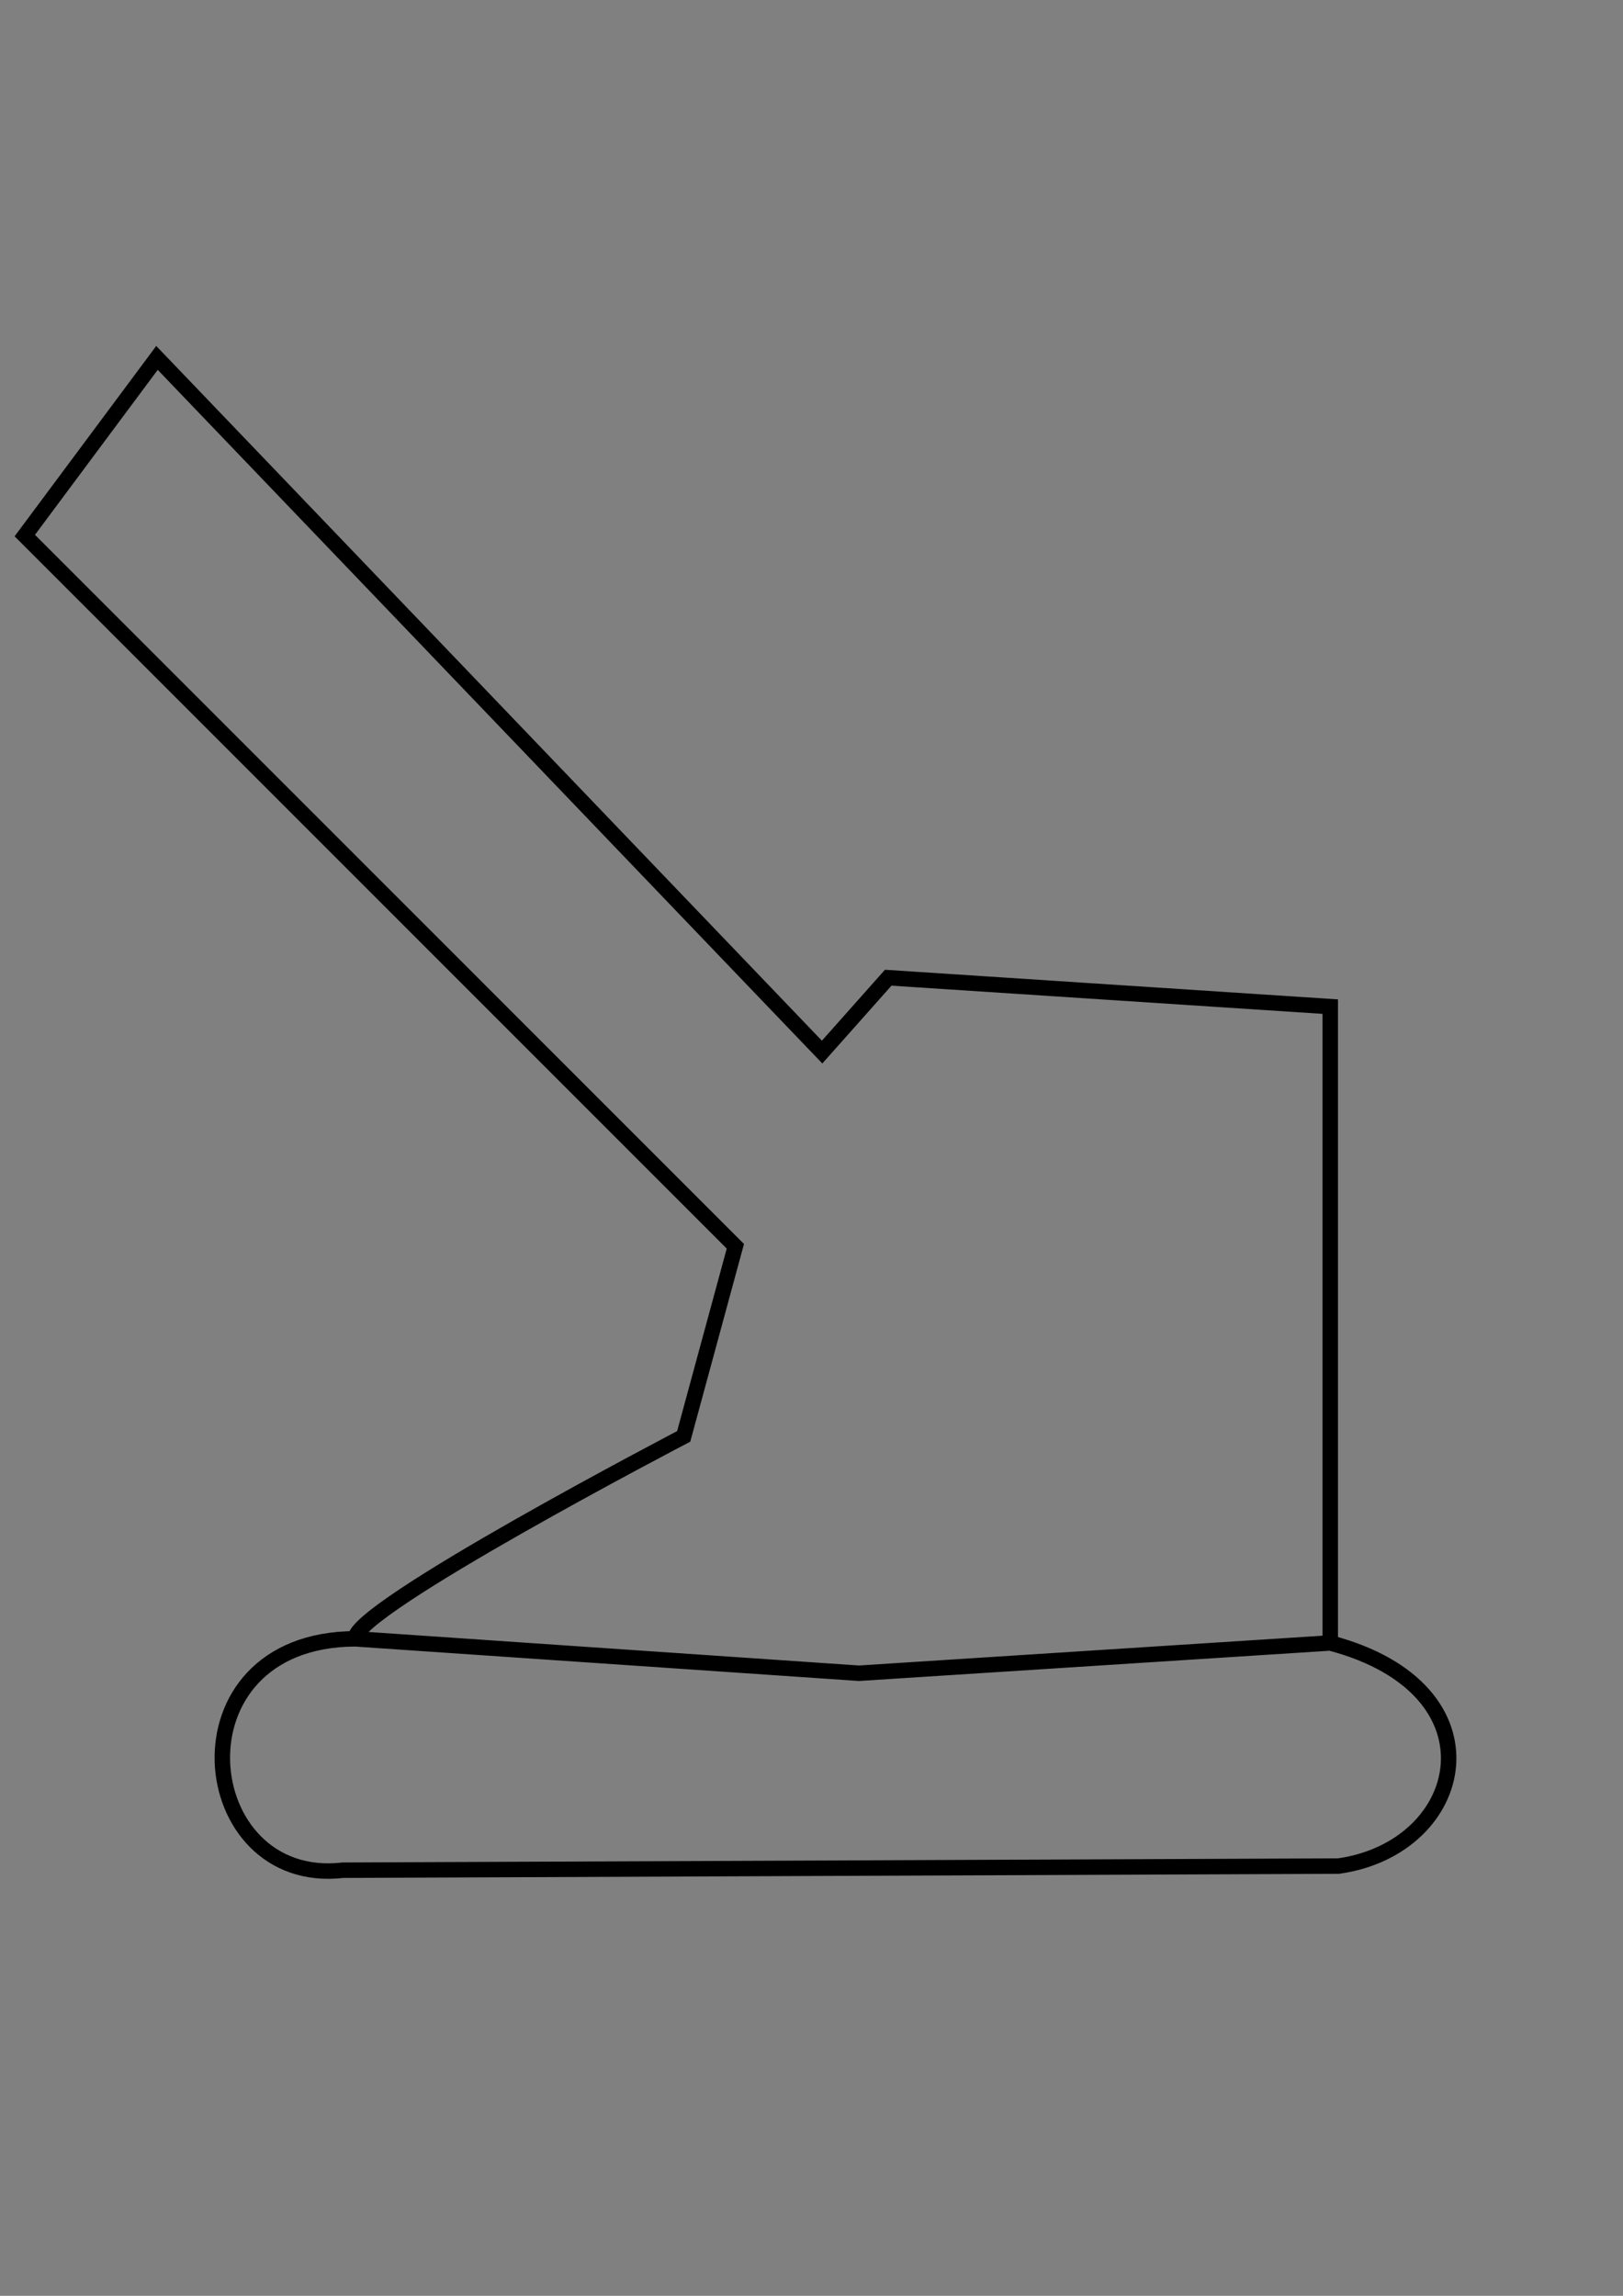 <?xml version="1.0" encoding="UTF-8" standalone="no"?>
<!-- Created with Inkscape (http://www.inkscape.org/) -->

<svg
   xmlns:dc="http://purl.org/dc/elements/1.1/"
   xmlns:cc="http://creativecommons.org/ns#"
   xmlns:rdf="http://www.w3.org/1999/02/22-rdf-syntax-ns#"
   xmlns:svg="http://www.w3.org/2000/svg"
   xmlns="http://www.w3.org/2000/svg"
   xmlns:sodipodi="http://sodipodi.sourceforge.net/DTD/sodipodi-0.dtd"
   xmlns:inkscape="http://www.inkscape.org/namespaces/inkscape"
   width="210mm"
   height="297mm"
   viewBox="0 0 210 297"
   version="1.1"
   id="svg8"
   inkscape:version="0.92.0 r15299"
   sodipodi:docname="7_artillery.svg">
  <rect x="0" y="0" width="210" height="297" fill="#808080" stroke="none"/>
  <defs
     id="defs2" />
  <sodipodi:namedview
     id="base"
     pagecolor="#ffffff"
     bordercolor="#666666"
     borderopacity="1.0"
     inkscape:pageopacity="0.0"
     inkscape:pageshadow="2"
     inkscape:zoom="0.49497475"
     inkscape:cx="719.44878"
     inkscape:cy="307.56675"
     inkscape:document-units="mm"
     inkscape:current-layer="layer1"
     showgrid="false"
     inkscape:window-width="1920"
     inkscape:window-height="1017"
     inkscape:window-x="-8"
     inkscape:window-y="-8"
     inkscape:window-maximized="1" />
  <g
     inkscape:label="Ebene 1"
     inkscape:groupmode="layer"
     id="layer1">
    <ellipse
       style="opacity:1;fill:#ffffff;fill-opacity:1;stroke:#000000;stroke-width:2;stroke-opacity:1"
       id="path5036"
       cx="283.482"
       cy="35.44"
       rx="25.324"
       ry="26.08" />
    <path
       style="fill:none;stroke:#000000;stroke-width:2;stroke-linecap:butt;stroke-linejoin:miter;stroke-opacity:1"
       d="m 281.592,61.143 c 3.08,32.361 15.759,42.326 -1.89,72.193 16.336,-0.187 39.359,0.609 52.539,4.158 -4.76,15.841 -2.788,43.503 -2.268,54.429"
       id="path5040"
       inkscape:connector-curvature="0" />
    <path
       style="fill:none;stroke:#000000;stroke-width:2;stroke-linecap:butt;stroke-linejoin:miter;stroke-opacity:1"
       d="m 279.702,133.336 c 4.372,20.071 7.72,45.671 9.827,64.634 -18.358,-6.622 -39.819,-13.996 -57.452,-13.229"
       id="path5046"
       inkscape:connector-curvature="0" />
    <path
       style="fill:none;stroke:#000000;stroke-width:2.01;stroke-linecap:butt;stroke-linejoin:miter;stroke-opacity:1"
       d="m 282.348,70.592 c 11.108,10.024 20.11,22.96 33.486,29.586 1.895,-11.08 10.053,-24.329 12.393,-31.077"
       id="path5048"
       inkscape:connector-curvature="0"
       inkscape:transform-center-x="5.9100948"
       inkscape:transform-center-y="3.5931848" />
    <path
       style="fill:none;stroke:#000000;stroke-width:2;stroke-linecap:butt;stroke-linejoin:miter;stroke-opacity:1"
       d="m 311.263,77.018 c -6.038,9.759 -15.118,20.361 -32.749,23.123 0.342,-6.67 -0.782,-20.638 3.834,-29.549"
       id="path5052"
       inkscape:connector-curvature="0"
       sodipodi:nodetypes="ccc" />
    <path
       style="fill:#ffffff;stroke:#000000;stroke-width:2;stroke-linecap:butt;stroke-linejoin:miter;stroke-opacity:1"
       d="M 253.654,42.628 C 251.655,1.475 292.868,-7.476 313.277,22.91 Z"
       id="path5072"
       inkscape:connector-curvature="0"
       sodipodi:nodetypes="cc" />
    <path
       style="fill:none;stroke:#000000;stroke-width:2;stroke-linecap:butt;stroke-linejoin:miter;stroke-opacity:1"
       d="m 317.122,71.348 c -0.201,5.572 -2.666,5.518 -5.859,5.67"
       id="path5092"
       inkscape:connector-curvature="0" />
    <path
       style="fill:none;stroke:#000000;stroke-width:2;stroke-linecap:butt;stroke-linejoin:miter;stroke-opacity:1"
       d="m 312.019,71.537 c -0.203,3.64 -0.083,7.318 -0.662,10.917 -1.634,2.413 -4.342,0.436 -5.197,0.233 -1.226,-4.708 0.632,-9.508 1.501,-11.37"
       id="path5096"
       inkscape:connector-curvature="0" />
    <path
       style="opacity:1;fill:#ffffff;fill-opacity:1;stroke:#000000;stroke-width:2;stroke-opacity:1"
       d="m 287.476,80.665 c 0.267,-0.998 0.328,-3.383 0.125,-4.909 -0.281,-2.113 -0.943,-4.223 -2.087,-6.656 l -0.898,-1.91 2.572,-0.125 c 2.502,-0.122 29.173,-1.533 46.89,-2.481 29.034,-1.554 40.822,-2.173 41.354,-2.173 0.585,0 0.601,0.023 0.601,0.833 v 0.833 l -1.559,0.119 c -0.858,0.065 -9.128,0.484 -18.379,0.93 -14.841,0.716 -16.897,0.852 -17.475,1.153 -0.36,0.188 -1.341,0.998 -2.18,1.801 l -1.524,1.46 -1.411,0.124 c -0.776,0.068 -4.303,0.295 -7.837,0.503 -18.475,1.092 -17.85,1.043 -18.323,1.428 -0.243,0.198 -1.109,0.905 -1.926,1.572 -5.032,4.109 -11.319,7.007 -16.759,7.723 -1.254,0.165 -1.287,0.159 -1.184,-0.225 z"
       id="path5101"
       inkscape:connector-curvature="0" />
    <ellipse
       style="opacity:1;fill:#ffffff;fill-opacity:1;stroke:#000000;stroke-width:2;stroke-opacity:1"
       id="path5103"
       cx="409.929"
       cy="172.741"
       rx="23.246"
       ry="22.301" />
    <ellipse
       style="opacity:1;fill:#ffffff;fill-opacity:1;stroke:#000000;stroke-width:2;stroke-opacity:1"
       id="path5103-2"
       cx="498.565"
       cy="170.851"
       rx="23.246"
       ry="22.301" />
    <path
       style="fill:none;stroke:#000000;stroke-width:2;stroke-linecap:butt;stroke-linejoin:miter;stroke-opacity:1"
       d="m 380.258,171.607 c 16.633,-43.268 54.575,-25.975 60.098,3.024 l 29.482,-0.378 c -0.043,-41.647 58.403,-38.542 56.318,-0.378 l 30.643,-0.378 0.378,-123.082 -125.861,0.088 -0.032,61.761 v 0 l 0.032,-50.002 -41.558,0.643 -20.281,52.787 -11.898,1.107 -0.756,55.94 z"
       id="path5122"
       inkscape:connector-curvature="0"
       sodipodi:nodetypes="ccccccccccccccc" />
    <path
       style="fill:none;stroke:#000000;stroke-width:2;stroke-linecap:butt;stroke-linejoin:miter;stroke-opacity:1"
       d="m 357.016,260.578 c -2.273,-8.348 -0.439,-16.5 2.354,-22.286"
       id="path5124"
       inkscape:connector-curvature="0" />
    <path
       style="opacity:1;fill:#ffffff;fill-opacity:1;stroke:#000000;stroke-width:2;stroke-opacity:1"
       d="m 394.755,242.538 c -0.429,-0.945 -0.78,-3.3 -0.724,-4.846 0.079,-2.142 0.601,-4.345 1.646,-6.949 l 0.821,-2.044 -3.01,0.305 c -2.928,0.297 -34.151,3.349 -54.893,5.367 -33.992,3.306 -47.791,4.659 -48.41,4.748 -0.681,0.098 -0.698,0.123 -0.602,0.927 l 0.098,0.826 1.829,-0.143 c 1.006,-0.079 10.686,-1.044 21.511,-2.145 17.366,-1.767 19.776,-1.976 20.485,-1.774 0.442,0.126 1.679,0.766 2.75,1.422 l 1.947,1.193 1.658,-0.113 c 0.912,-0.062 5.045,-0.426 9.185,-0.809 21.642,-2.001 20.909,-1.945 21.505,-1.642 0.306,0.155 1.398,0.712 2.428,1.237 6.343,3.235 14.006,5.059 20.425,4.861 1.479,-0.046 1.517,-0.057 1.352,-0.421 z"
       id="path5101-6"
       inkscape:connector-curvature="0" />
    <ellipse
       style="opacity:1;fill:#ffffff;fill-opacity:1;stroke:#000000;stroke-width:1.673;stroke-opacity:1"
       id="path5036-3"
       cx="-403.774"
       cy="98.561"
       rx="12.556"
       ry="13.406"
       transform="scale(-1,1)" />
    <path
       style="fill:#ffffff;stroke:#000000;stroke-width:1.673;stroke-linecap:butt;stroke-linejoin:miter;stroke-opacity:1"
       d="M 419.183,101.932 C 420.174,80.779 399.74,76.178 389.62,91.797 Z"
       id="path5072-1"
       inkscape:connector-curvature="0"
       sodipodi:nodetypes="ccc" />
    <ellipse
       style="opacity:1;fill:#ffffff;fill-opacity:1;stroke:#000000;stroke-width:2;stroke-opacity:1"
       id="path5036-3-9"
       cx="-421.831"
       cy="222.289"
       rx="15.324"
       ry="15.689"
       transform="scale(-1,1)" />
    <path
       style="fill:none;stroke:#000000;stroke-width:2;stroke-linecap:butt;stroke-linejoin:miter;stroke-opacity:1"
       d="m 422.962,237.733 c -1.85,22.516 -9.464,29.449 1.135,50.23"
       id="path5040-7-4"
       inkscape:connector-curvature="0"
       sodipodi:nodetypes="cc" />
    <path
       style="fill:none;stroke:#000000;stroke-width:2;stroke-linecap:butt;stroke-linejoin:miter;stroke-opacity:1"
       d="m 422.517,243.435 c -8.671,6.03 -15.699,13.812 -26.141,17.798 -1.479,-6.665 -7.848,-14.636 -9.675,-18.695"
       id="path5048-1-6"
       inkscape:connector-curvature="0"
       inkscape:transform-center-x="-4.6138338"
       inkscape:transform-center-y="2.1615296"
       sodipodi:nodetypes="ccc" />
    <path
       style="fill:none;stroke:#000000;stroke-width:2;stroke-linecap:butt;stroke-linejoin:miter;stroke-opacity:1"
       d="m 394.755,242.538 c 3.654,6.501 6.562,17.607 17.231,19.447 -0.207,-4.443 13.325,-12.614 10.531,-18.55"
       id="path5052-1-0"
       inkscape:connector-curvature="0"
       sodipodi:nodetypes="ccc" />
    <path
       style="fill:#ffffff;stroke:#000000;stroke-width:2;stroke-linecap:butt;stroke-linejoin:miter;stroke-opacity:1"
       d="m 440.637,226.235 c 1.209,-24.756 -23.729,-30.141 -36.08,-11.862 z"
       id="path5072-1-7"
       inkscape:connector-curvature="0"
       sodipodi:nodetypes="ccc" />
    <path
       style="fill:none;stroke:#000000;stroke-width:2;stroke-linecap:butt;stroke-linejoin:miter;stroke-opacity:1"
       d="m 396.327,309.067 1.134,-15.119 c 14.163,-7.549 54.807,-6.804 54.807,-6.804 v 22.679 z"
       id="path5229"
       inkscape:connector-curvature="0"
       sodipodi:nodetypes="ccccc" />
    <path
       style="fill:none;stroke:#000000;stroke-width:2;stroke-linecap:butt;stroke-linejoin:miter;stroke-opacity:1"
       d="m 380.057,113.653 15.502,-40.09 24.589,0.535 0.535,39.556 z"
       id="path5233"
       inkscape:connector-curvature="0"
       sodipodi:nodetypes="ccccc" />
    <path
       style="fill:none;stroke:#000000;stroke-width:2;stroke-linecap:butt;stroke-linejoin:miter;stroke-opacity:1"
       d="m 45.97,212.008 c -24.343,0.082 -20.978,32.183 -1.604,29.934 l 128.824,-0.535 c 16.742,-2.355 21.532,-22.912 -1.069,-28.865 l -60.981,3.919 z"
       id="path5235"
       inkscape:connector-curvature="0"
       sodipodi:nodetypes="cccccc" />
    <path
       style="fill:none;stroke:#000000;stroke-width:2;stroke-linecap:butt;stroke-linejoin:miter;stroke-opacity:1"
       d="M 45.97,212.008 C 45.455,208.253 88.463,185.821 88.463,185.821 L 95.148,161.227 3.207,69.286 20.312,46.301 l 86.061,89.803 8.553,-9.622 57.196,3.742 -2e-5,82.319"
       id="path5255"
       inkscape:connector-curvature="0"
       sodipodi:nodetypes="ccccccccc" />
  </g>
</svg>
